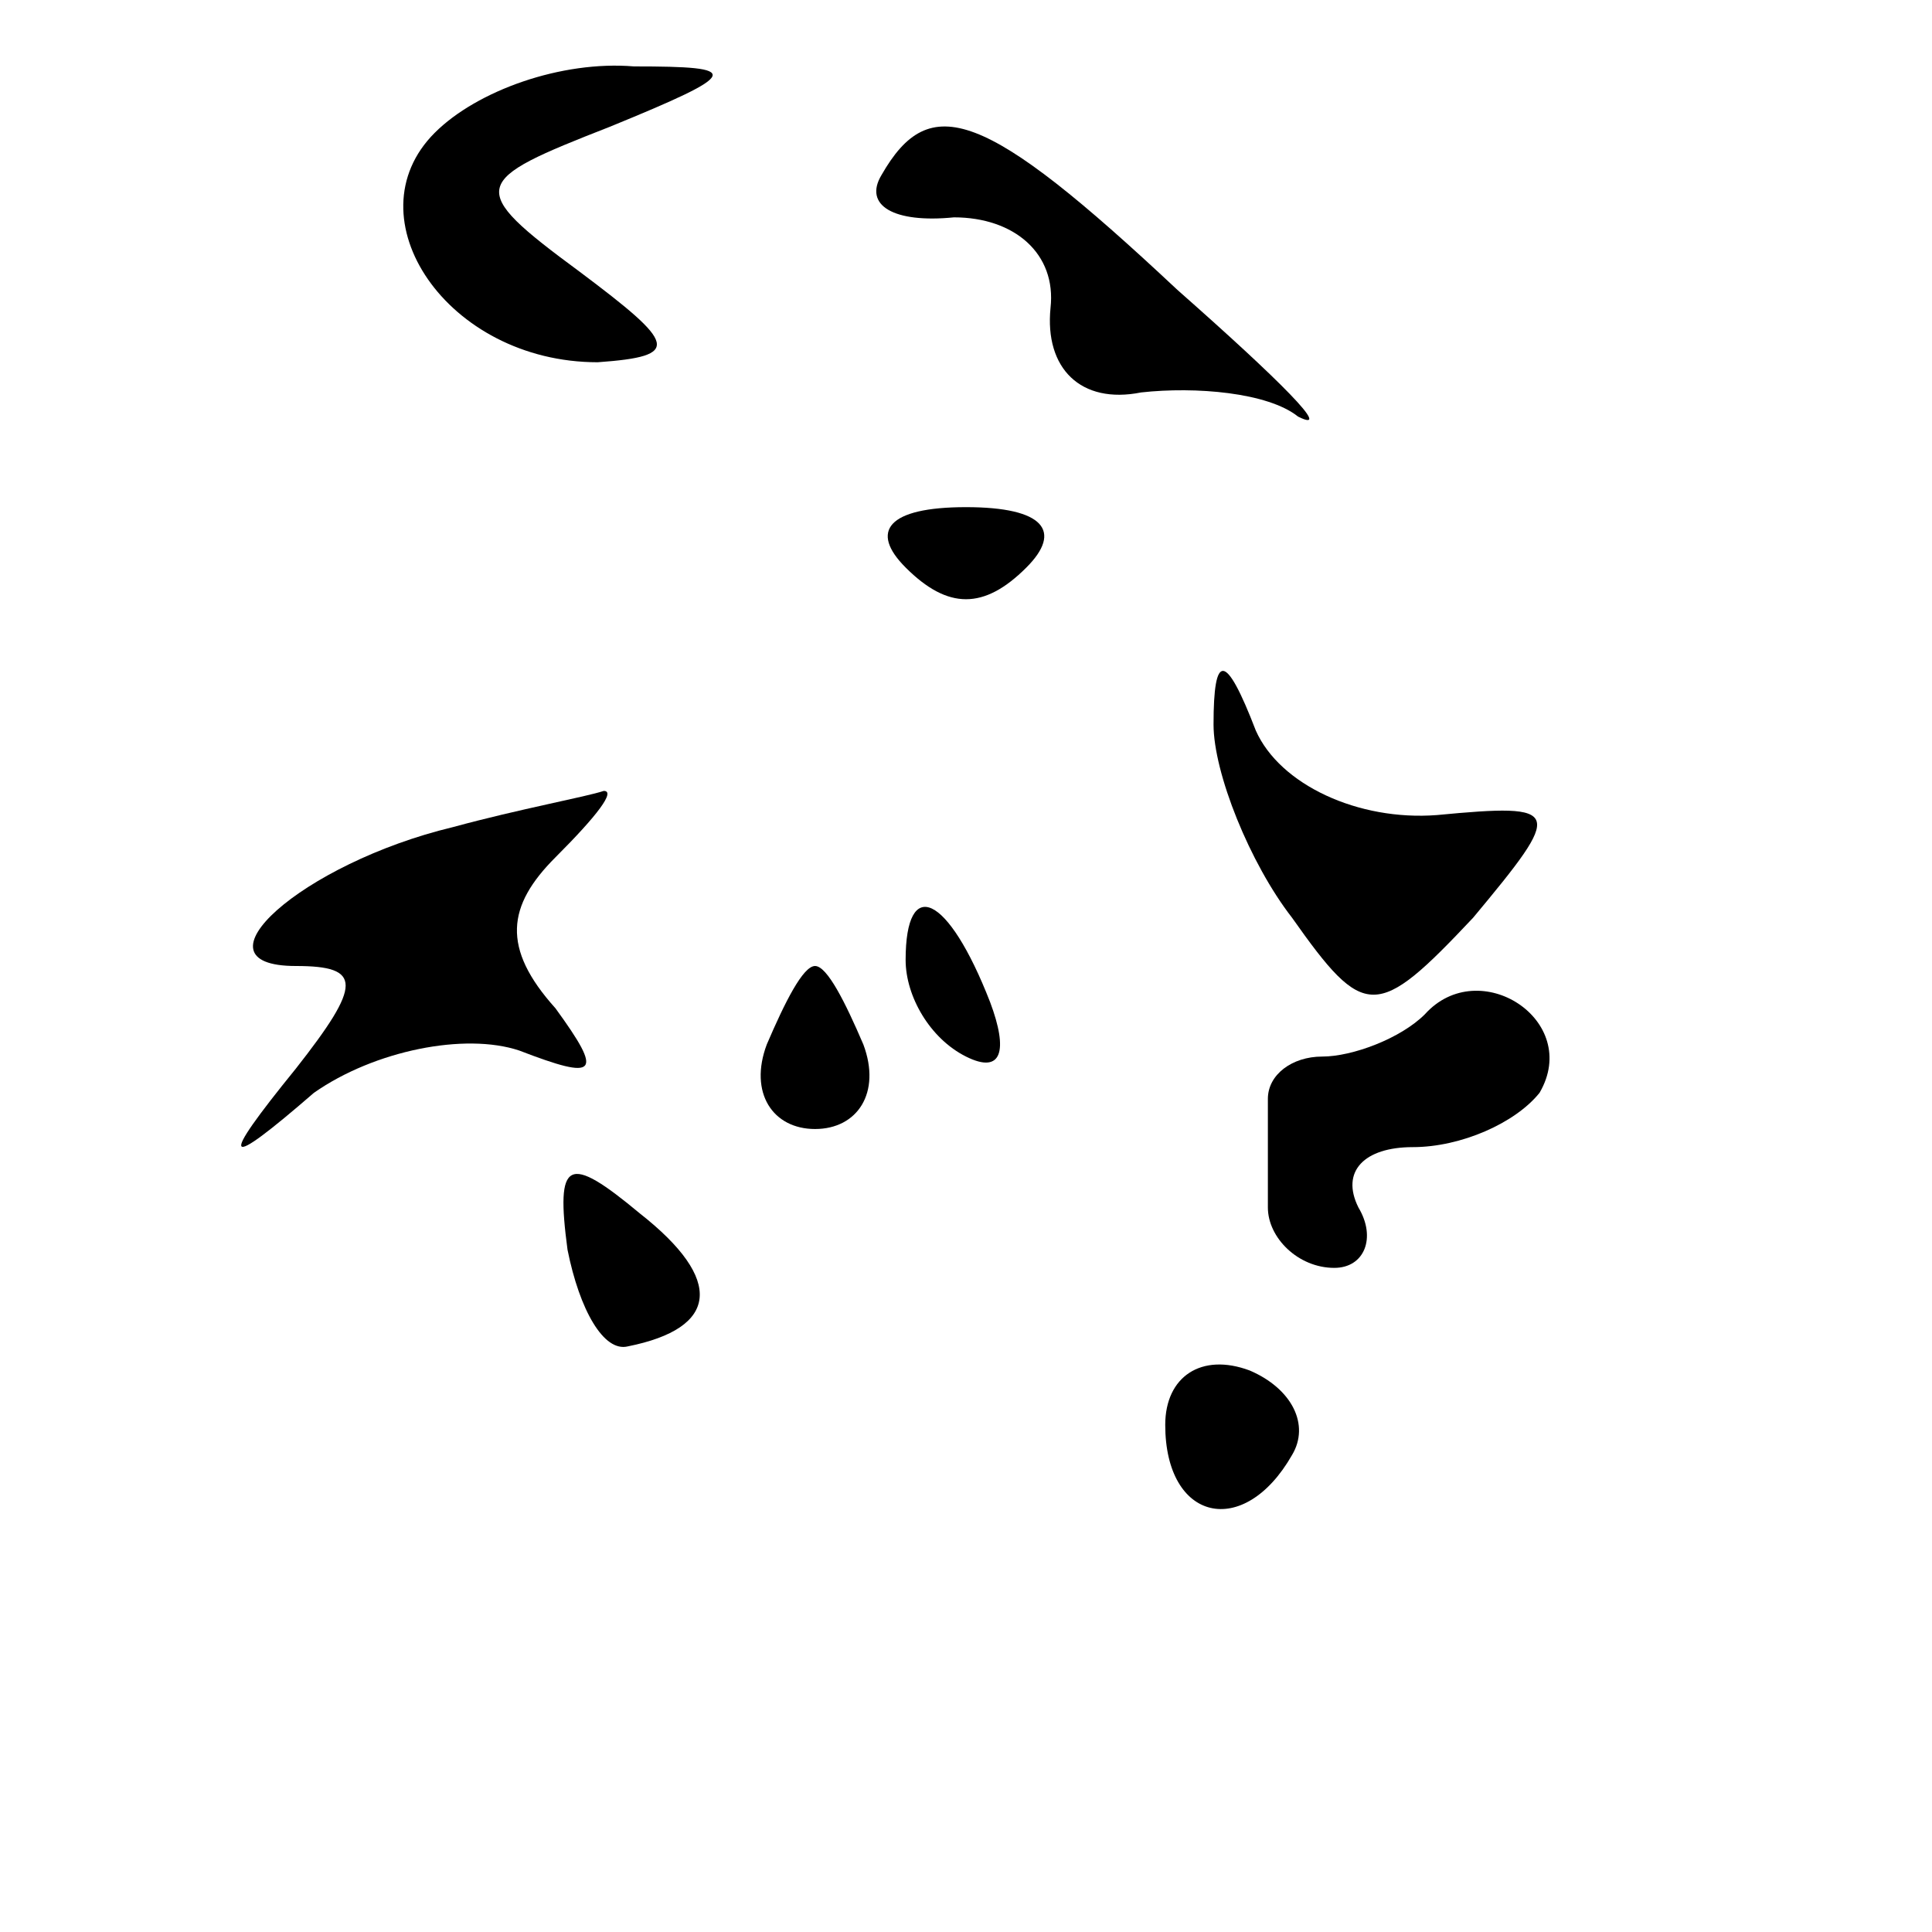 <?xml version="1.0" standalone="no"?>
<!DOCTYPE svg PUBLIC "-//W3C//DTD SVG 20010904//EN"
 "http://www.w3.org/TR/2001/REC-SVG-20010904/DTD/svg10.dtd">
<svg version="1.0" xmlns="http://www.w3.org/2000/svg"
 width="32pt" height="32pt" viewBox="0 0 32 32"
 preserveAspectRatio="xMidYMid meet">
<g transform="translate(0,32) scale(0.1,-0.1)"
fill="#000000" stroke="none">
<path fill="#000000" stroke="none" d="M72 298 c-14 -14 2 -38 27 -38 14 1 13
3 -3 15 -19 14 -18 15 5 24 22 9 22 10 4 10 -12 1 -26 -4 -33 -11z"/>
<path fill="#000000" stroke="none" d="M146 291 c-3 -5 2 -8 12 -7 10 0 17 -6
16 -15 -1 -10 5 -16 15 -14 9 1 21 0 26 -4 6 -3 -3 6 -20 21 -32 30 -41 33
-49 19z"/>
<path fill="#000000" stroke="none" d="M150 226 c7 -7 13 -7 20 0 6 6 3 10
-10 10 -13 0 -16 -4 -10 -10z"/>
<path fill="#000000" stroke="none" d="M201 200 c0 -8 6 -23 13 -32 12 -17 14
-17 30 0 15 18 15 19 -6 17 -13 -1 -26 5 -30 14 -5 13 -7 13 -7 1z"/>
<path fill="#000000" stroke="none" d="M75 183 c-25 -6 -44 -23 -26 -23 11 0
11 -3 0 -17 -13 -16 -12 -17 3 -4 10 7 25 10 34 7 13 -5 14 -4 6 7 -9 10 -8
17 0 25 7 7 10 11 8 11 -3 -1 -14 -3 -25 -6z"/>
<path fill="#000000" stroke="none" d="M150 161 c0 -6 4 -13 10 -16 6 -3 7 1
4 9 -7 18 -14 21 -14 7z"/>
<path fill="#000000" stroke="none" d="M127 147 c-3 -8 1 -14 8 -14 7 0 11 6
8 14 -3 7 -6 13 -8 13 -2 0 -5 -6 -8 -13z"/>
<path fill="#000000" stroke="none" d="M236 152 c-4 -4 -12 -7 -17 -7 -5 0 -9
-3 -9 -7 0 -5 0 -12 0 -18 0 -5 5 -10 11 -10 5 0 7 5 4 10 -3 6 1 10 9 10 8 0
17 4 21 9 7 12 -10 23 -19 13z"/>
<path fill="#000000" stroke="none" d="M94 113 c2 -10 6 -17 10 -16 15 3 16
11 2 22 -12 10 -14 9 -12 -6z"/>
<path fill="#000000" stroke="none" d="M193 84 c0 -16 13 -19 21 -5 3 5 0 11
-7 14 -8 3 -14 -1 -14 -9z"/>
</g>
</svg>
